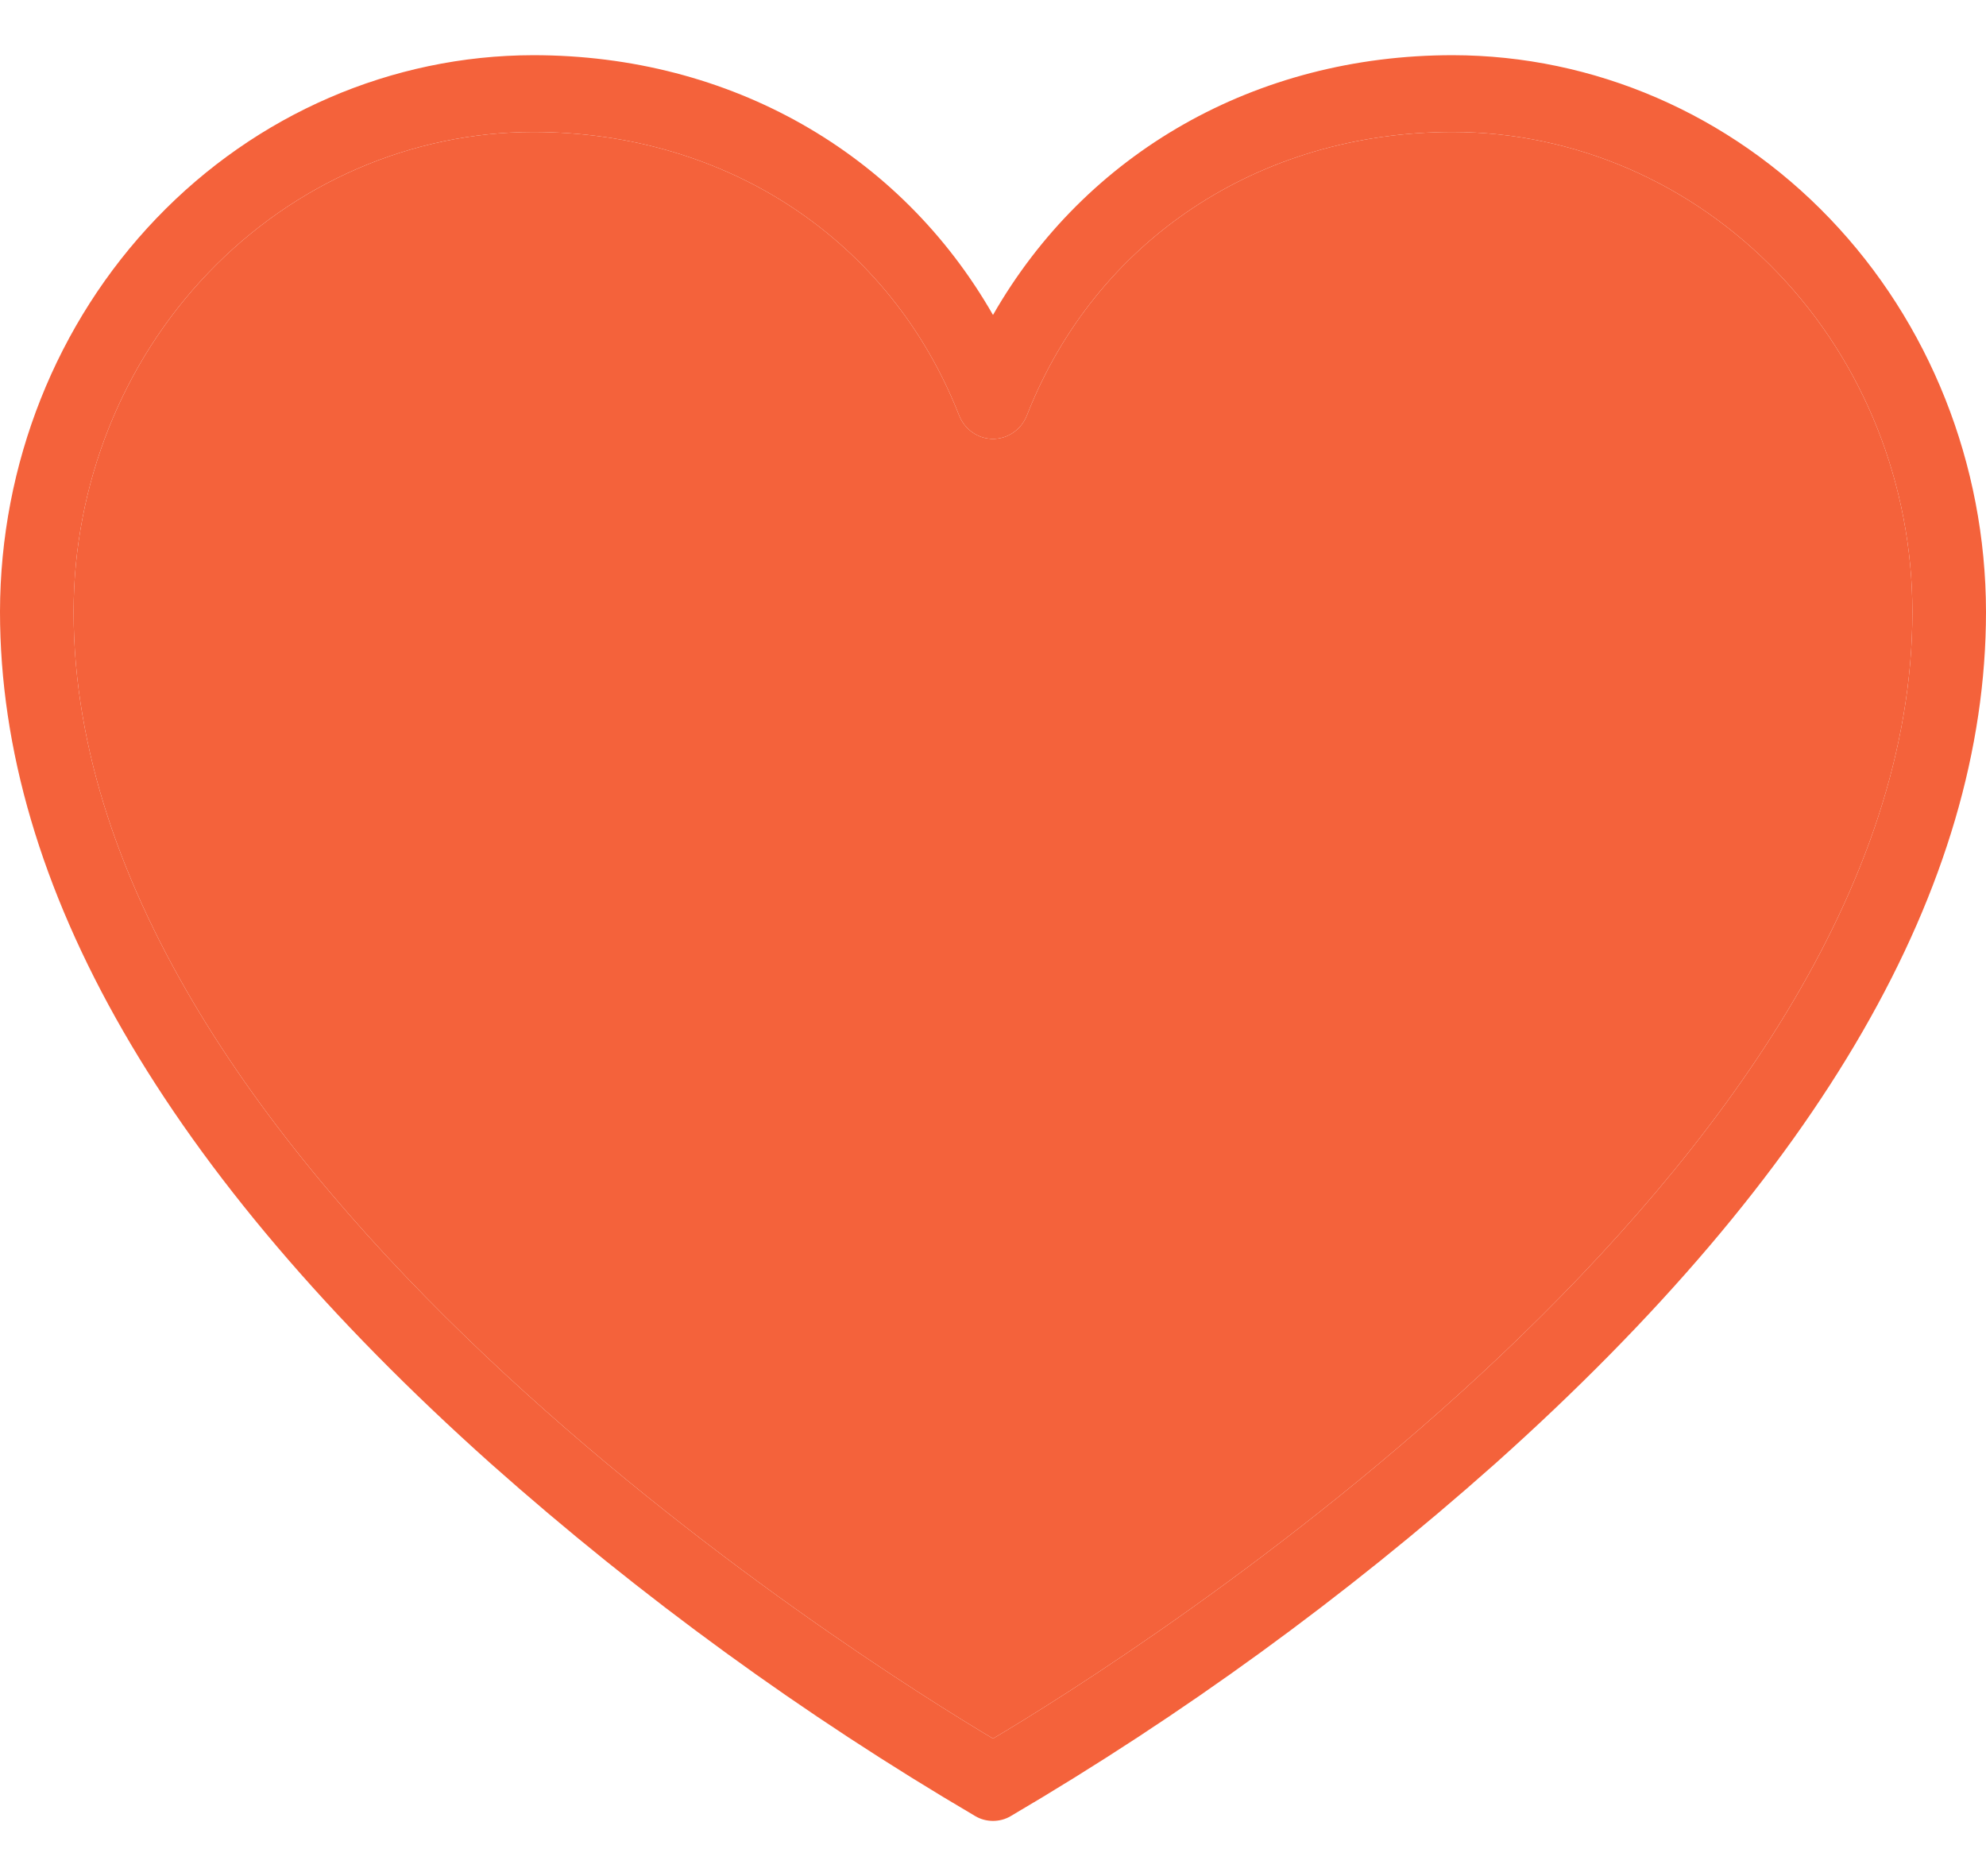 <svg width="18" height="17" viewBox="0 0 18 17" fill="none" xmlns="http://www.w3.org/2000/svg">
<path d="M13.167 0.5C11.38 0.5 9.84 1.386 9 2.854C8.16 1.386 6.62 0.5 4.833 0.5C3.552 0.502 2.323 1.033 1.417 1.979C0.511 2.924 0.002 4.206 0 5.543C0 8.03 1.5 10.628 4.45 13.264C5.812 14.474 7.283 15.543 8.842 16.458C8.89 16.486 8.945 16.5 9 16.5C9.055 16.5 9.11 16.486 9.158 16.458C10.717 15.543 12.188 14.474 13.55 13.264C16.5 10.628 18 8.03 18 5.543C17.998 4.206 17.489 2.924 16.583 1.979C15.677 1.033 14.448 0.502 13.167 0.5ZM9 15.754C7.833 15.058 0.667 10.593 0.667 5.543C0.668 4.391 1.107 3.286 1.889 2.471C2.67 1.656 3.729 1.197 4.833 1.196C6.593 1.196 8.071 2.179 8.692 3.762C8.717 3.826 8.759 3.88 8.814 3.918C8.869 3.957 8.934 3.977 9 3.977C9.066 3.977 9.131 3.957 9.186 3.918C9.241 3.88 9.283 3.826 9.308 3.762C9.929 2.179 11.408 1.196 13.167 1.196C14.271 1.197 15.33 1.656 16.111 2.471C16.893 3.286 17.332 4.391 17.333 5.543C17.333 10.587 10.167 15.062 9 15.754Z" fill="#F4623B"/>
<path d="M9 15.754C7.833 15.058 0.667 10.593 0.667 5.543C0.668 4.391 1.107 3.286 1.889 2.471C2.67 1.656 3.729 1.197 4.833 1.196C6.593 1.196 8.071 2.179 8.692 3.762C8.717 3.826 8.759 3.88 8.814 3.918C8.869 3.957 8.934 3.977 9 3.977C9.066 3.977 9.131 3.957 9.186 3.918C9.241 3.88 9.283 3.826 9.308 3.762C9.929 2.179 11.408 1.196 13.167 1.196C14.271 1.197 15.33 1.656 16.111 2.471C16.893 3.286 17.332 4.391 17.333 5.543C17.333 10.587 10.167 15.062 9 15.754Z" fill="#F4623B"/>
</svg>

